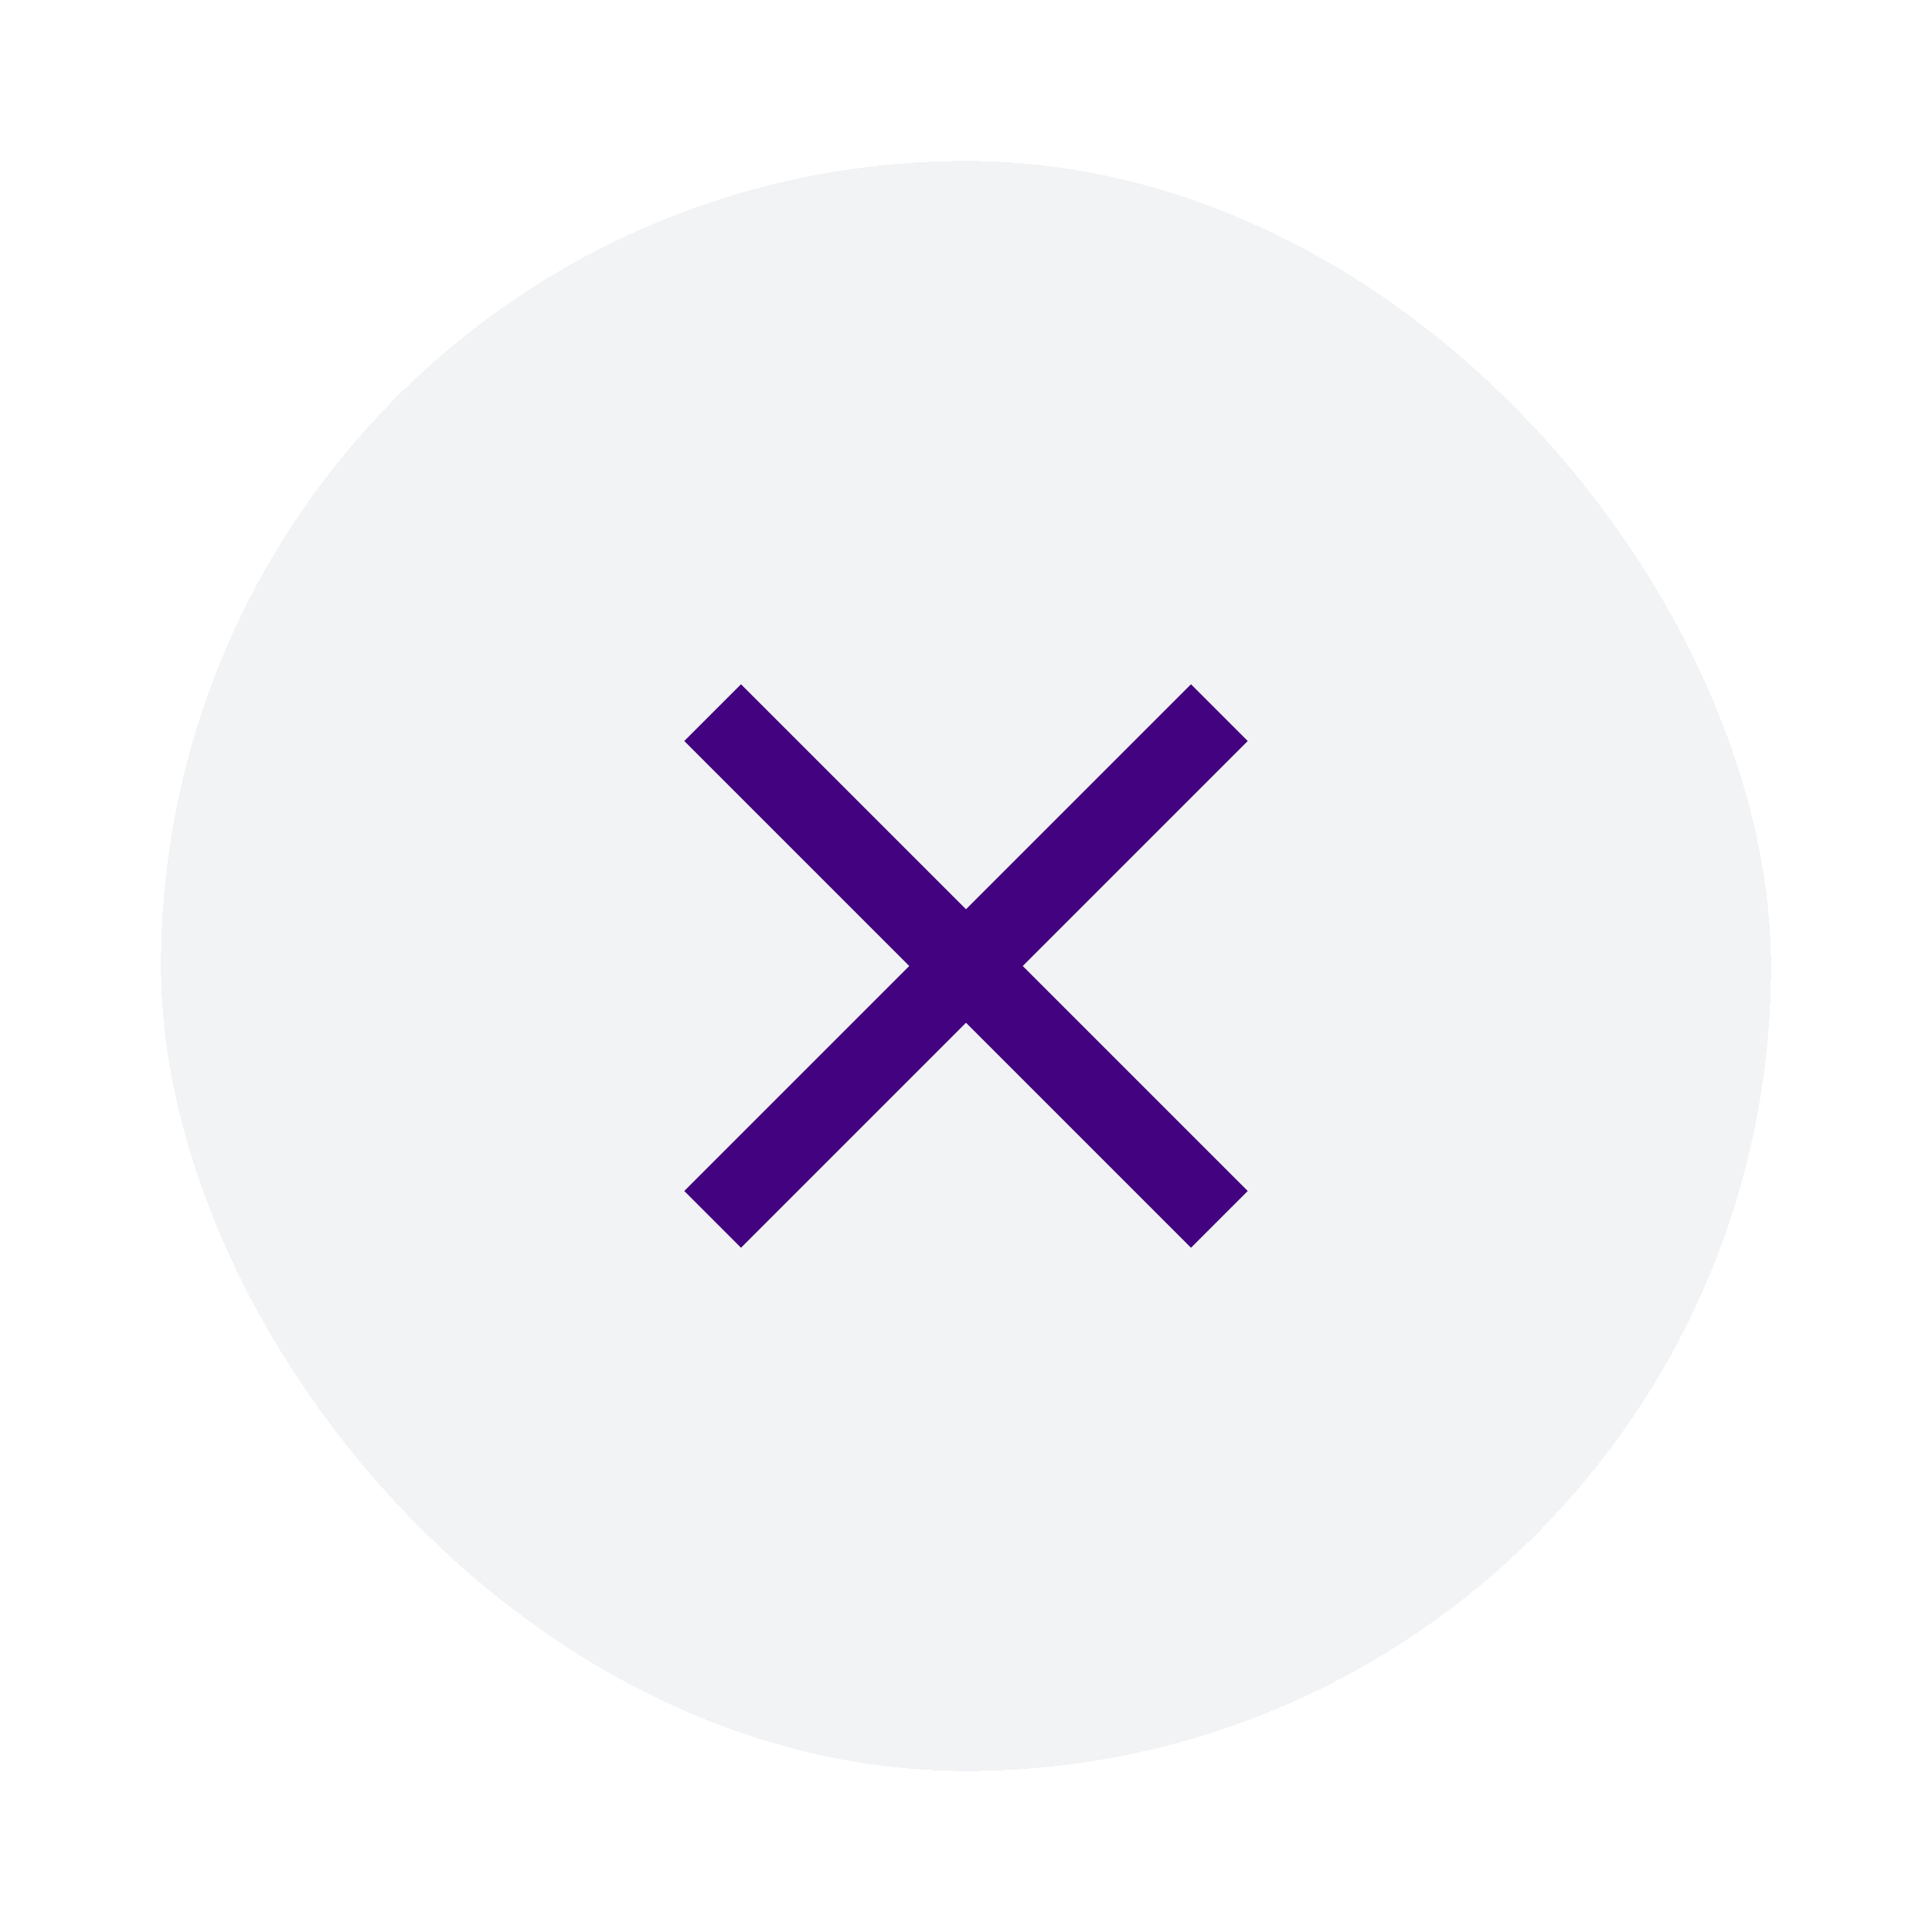 <svg width="48" height="48" viewBox="0 0 48 48" fill="none" xmlns="http://www.w3.org/2000/svg">
<g filter="url(#filter0_d_2189_350)">
<rect x="4" width="40" height="40" rx="20" fill="#72889D" fill-opacity="0.1" shape-rendering="crispEdges"/>
<path d="M31 14.41L29.59 13L24 18.59L18.41 13L17 14.41L22.59 20L17 25.59L18.41 27L24 21.41L29.59 27L31 25.59L25.41 20L31 14.41Z" fill="#430280"/>
</g>
<defs>
<filter id="filter0_d_2189_350" x="0" y="0" width="48" height="48" filterUnits="userSpaceOnUse" color-interpolation-filters="sRGB">
<feFlood flood-opacity="0" result="BackgroundImageFix"/>
<feColorMatrix in="SourceAlpha" type="matrix" values="0 0 0 0 0 0 0 0 0 0 0 0 0 0 0 0 0 0 127 0" result="hardAlpha"/>
<feOffset dy="4"/>
<feGaussianBlur stdDeviation="2"/>
<feComposite in2="hardAlpha" operator="out"/>
<feColorMatrix type="matrix" values="0 0 0 0 0 0 0 0 0 0 0 0 0 0 0 0 0 0 0.25 0"/>
<feBlend mode="normal" in2="BackgroundImageFix" result="effect1_dropShadow_2189_350"/>
<feBlend mode="normal" in="SourceGraphic" in2="effect1_dropShadow_2189_350" result="shape"/>
</filter>
</defs>
</svg>
